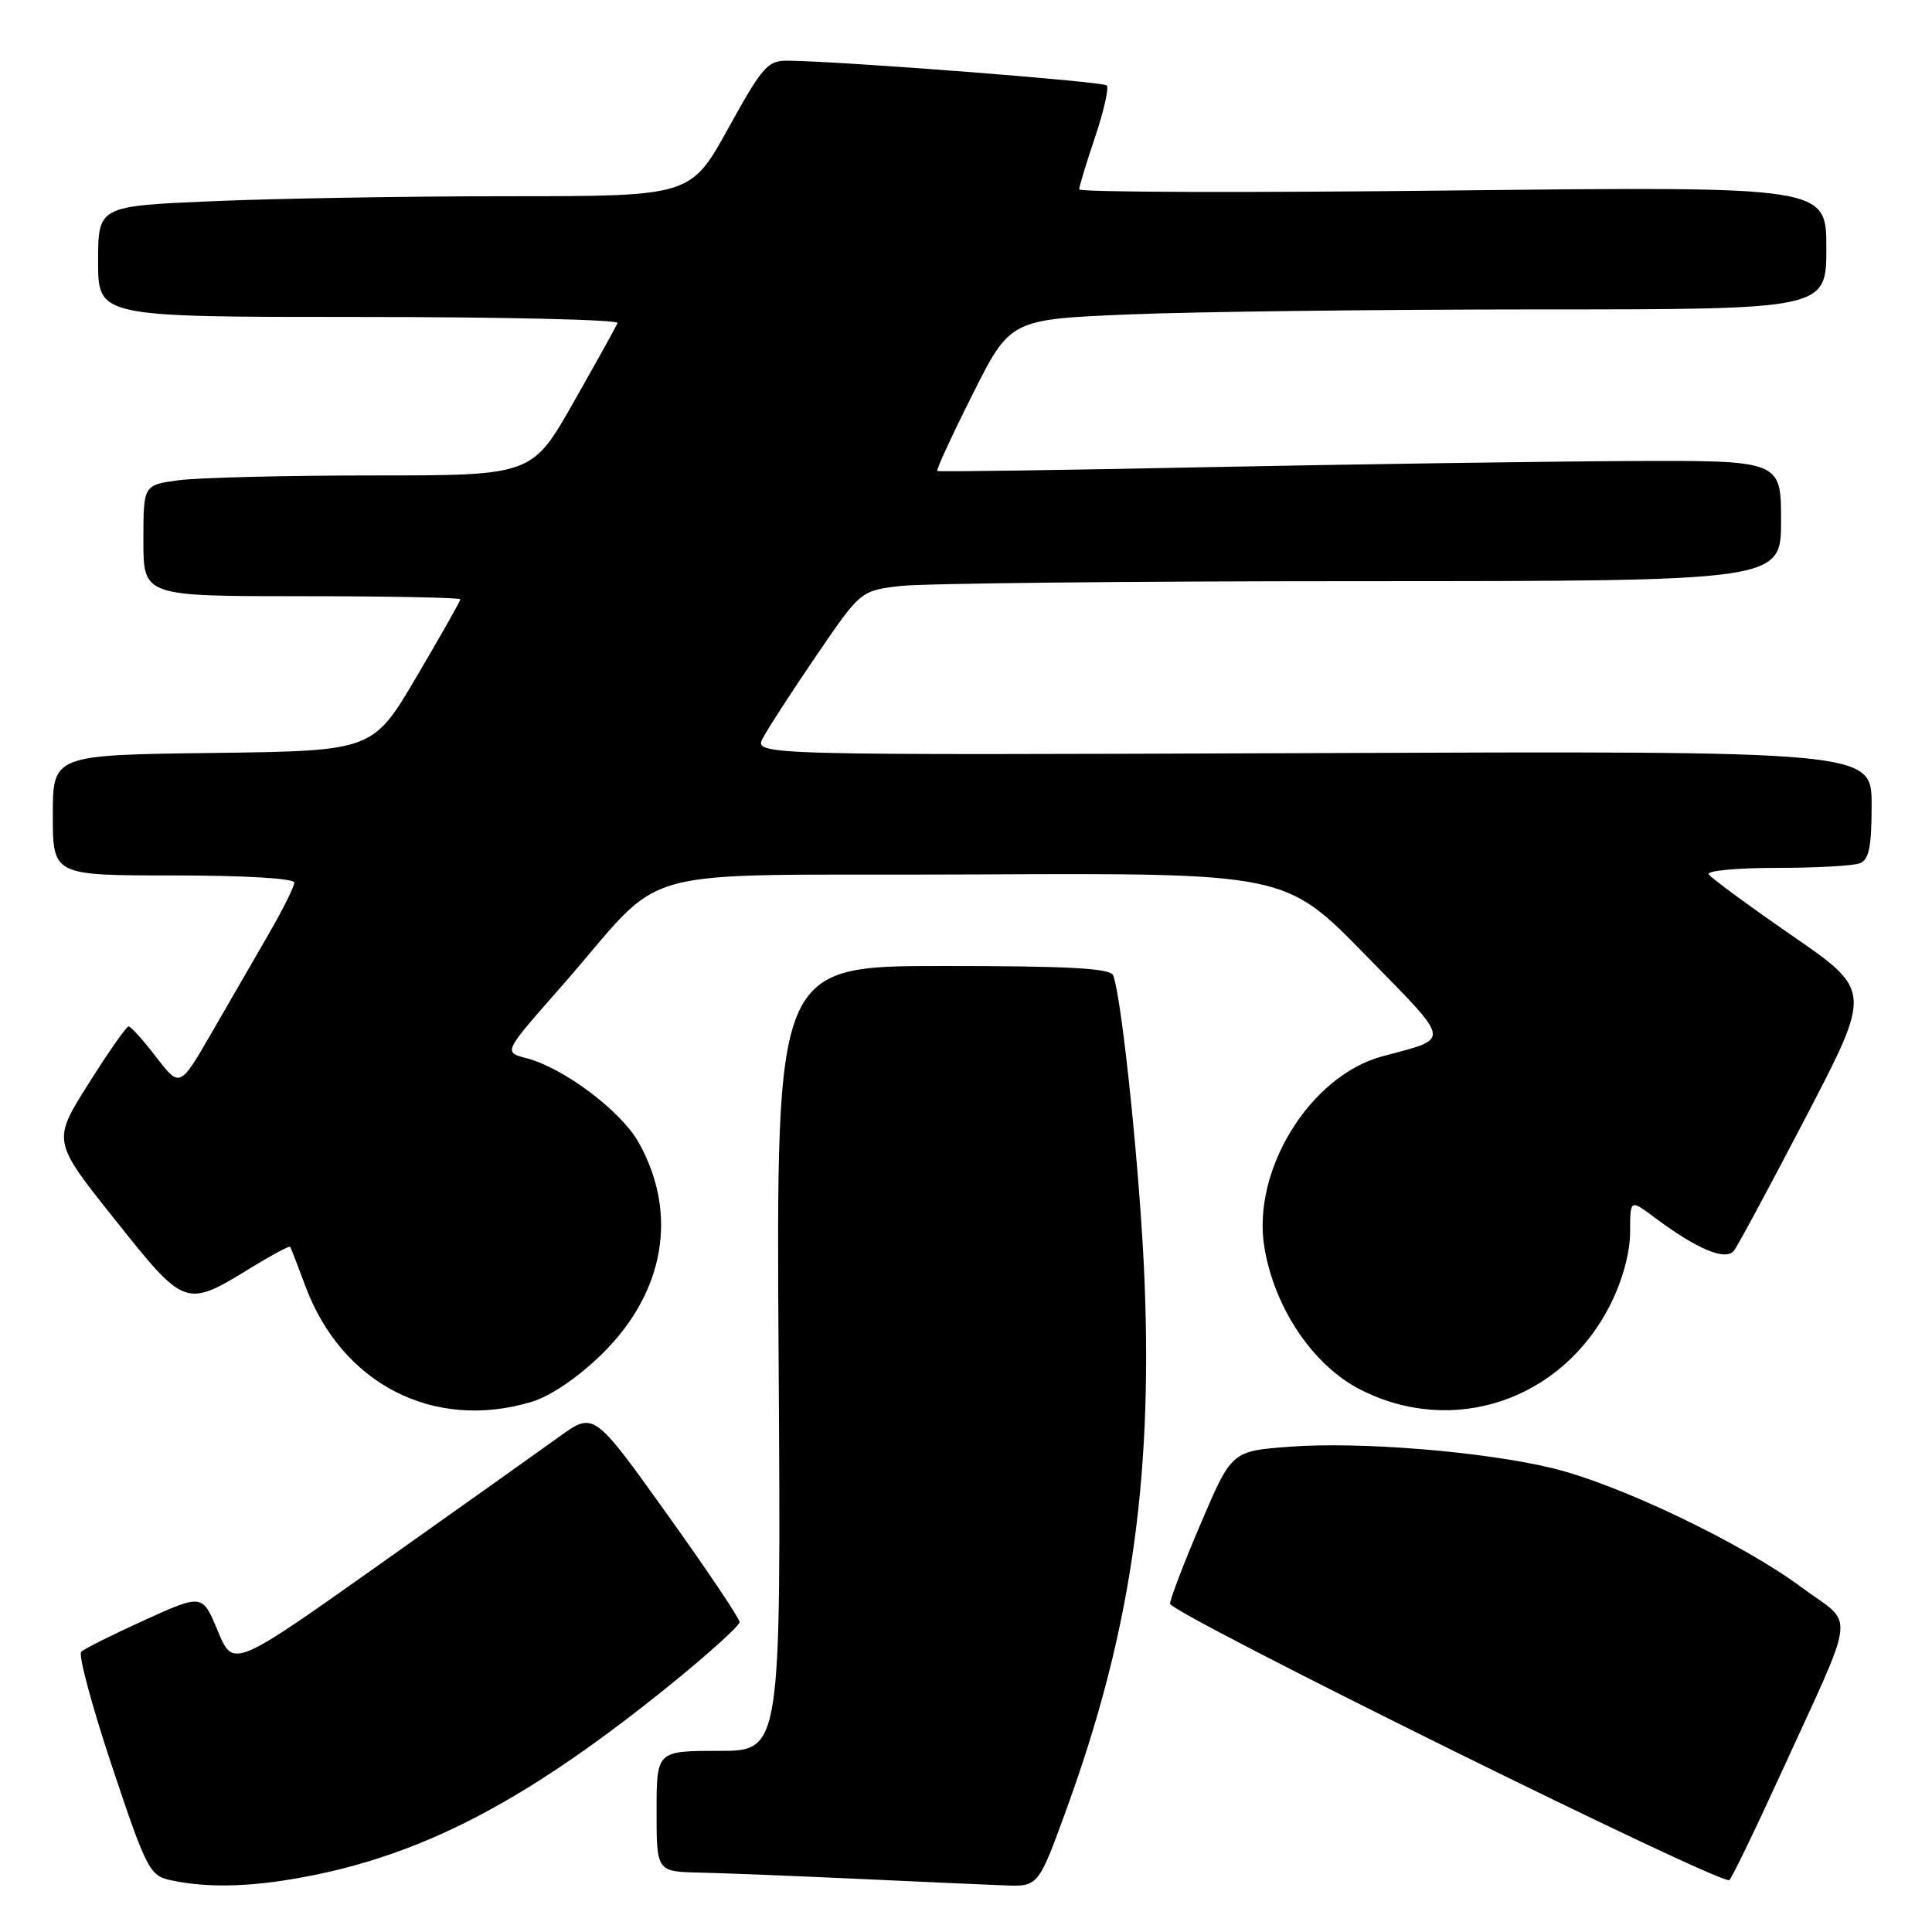 <?xml version="1.0" encoding="UTF-8" standalone="no"?>
<!DOCTYPE svg PUBLIC "-//W3C//DTD SVG 1.1//EN" "http://www.w3.org/Graphics/SVG/1.1/DTD/svg11.dtd" >
<svg xmlns="http://www.w3.org/2000/svg" xmlns:xlink="http://www.w3.org/1999/xlink" version="1.1" viewBox="0 0 256 256">
 <g >
 <path fill="currentColor"
d=" M 41.79 248.42 C 57.01 245.29 70.43 238.11 88.75 223.29 C 93.84 219.17 98.00 215.41 98.00 214.93 C 98.00 214.45 93.65 207.98 88.34 200.56 C 78.68 187.06 78.68 187.06 74.09 190.38 C 71.57 192.20 60.82 199.84 50.20 207.36 C 30.90 221.03 30.90 221.03 28.86 216.11 C 26.82 211.20 26.82 211.20 19.16 214.67 C 14.95 216.58 11.17 218.47 10.76 218.87 C 10.35 219.26 12.19 226.09 14.84 234.04 C 19.40 247.69 19.84 248.54 22.59 249.13 C 27.79 250.26 33.93 250.03 41.79 248.42 Z  M 141.31 239.75 C 149.74 216.57 152.70 196.62 151.67 170.00 C 151.13 156.23 148.72 132.62 147.51 129.25 C 147.17 128.30 141.73 128.00 124.95 128.00 C 102.84 128.00 102.84 128.00 103.17 180.00 C 103.50 232.00 103.50 232.00 95.25 232.00 C 87.00 232.00 87.00 232.00 87.00 240.00 C 87.00 248.00 87.00 248.00 92.75 248.13 C 95.91 248.20 105.25 248.57 113.50 248.95 C 121.75 249.33 130.54 249.73 133.04 249.82 C 137.58 250.00 137.58 250.00 141.31 239.75 Z  M 235.52 236.00 C 246.25 212.53 245.86 215.64 238.72 210.33 C 230.89 204.51 214.58 196.70 205.78 194.56 C 196.68 192.34 180.17 190.99 170.85 191.70 C 163.20 192.28 163.20 192.28 159.10 201.89 C 156.84 207.18 155.02 211.95 155.04 212.50 C 155.10 213.78 228.28 249.95 229.15 249.12 C 229.51 248.78 232.37 242.88 235.52 236.00 Z  M 70.38 185.77 C 72.90 185.02 76.50 182.59 79.66 179.52 C 88.06 171.33 89.92 160.86 84.64 151.41 C 82.30 147.21 74.68 141.49 69.74 140.21 C 66.71 139.43 66.71 139.43 74.10 131.04 C 89.09 114.05 81.69 116.09 128.90 115.87 C 170.31 115.67 170.31 115.67 180.88 126.49 C 192.51 138.39 192.36 137.49 183.16 139.97 C 173.58 142.55 165.84 155.09 167.54 165.29 C 168.87 173.33 174.00 180.94 180.24 184.12 C 192.63 190.44 207.08 185.50 213.42 172.78 C 215.01 169.60 216.00 165.93 216.00 163.25 C 216.00 158.90 216.00 158.90 219.25 161.33 C 224.86 165.53 228.66 167.12 229.76 165.72 C 230.28 165.05 234.60 157.02 239.36 147.88 C 248.01 131.26 248.01 131.26 237.47 123.98 C 231.68 119.98 226.70 116.32 226.41 115.85 C 226.12 115.38 230.15 115.00 235.36 115.00 C 240.57 115.00 245.55 114.73 246.42 114.39 C 247.66 113.92 248.00 112.23 248.00 106.64 C 248.00 99.50 248.00 99.50 173.95 99.79 C 99.89 100.07 99.89 100.07 101.09 97.79 C 101.75 96.53 104.93 91.62 108.16 86.89 C 114.03 78.28 114.03 78.28 119.27 77.65 C 122.14 77.30 149.59 77.01 180.25 77.01 C 236.00 77.00 236.00 77.00 236.00 69.00 C 236.00 61.00 236.00 61.00 215.75 61.09 C 204.61 61.15 179.53 61.51 160.00 61.90 C 140.47 62.30 124.36 62.53 124.19 62.41 C 124.02 62.30 126.12 57.73 128.87 52.26 C 133.86 42.32 133.86 42.32 149.68 41.66 C 158.38 41.30 182.71 41.01 203.75 41.00 C 242.00 41.00 242.00 41.00 242.00 32.85 C 242.00 24.70 242.00 24.70 192.50 25.24 C 165.27 25.55 143.00 25.48 143.00 25.09 C 143.00 24.70 143.95 21.58 145.11 18.14 C 146.27 14.70 146.96 11.63 146.65 11.32 C 146.14 10.80 111.99 8.15 104.49 8.04 C 101.72 8.00 101.08 8.72 96.50 17.00 C 91.52 26.00 91.52 26.00 67.42 26.00 C 54.16 26.00 36.50 26.30 28.16 26.66 C 13.00 27.31 13.00 27.31 13.00 34.66 C 13.00 42.00 13.00 42.00 47.58 42.00 C 66.60 42.00 82.02 42.36 81.83 42.80 C 81.65 43.25 79.03 47.97 76.00 53.30 C 70.50 63.00 70.50 63.00 49.39 63.00 C 37.78 63.00 26.19 63.29 23.64 63.64 C 19.00 64.27 19.00 64.27 19.00 71.64 C 19.00 79.00 19.00 79.00 40.00 79.00 C 51.55 79.00 61.00 79.19 61.00 79.41 C 61.00 79.64 58.39 84.25 55.20 89.66 C 49.41 99.50 49.41 99.50 28.20 99.77 C 7.00 100.04 7.00 100.04 7.00 108.02 C 7.00 116.00 7.00 116.00 23.00 116.00 C 32.40 116.00 39.00 116.39 39.00 116.95 C 39.00 117.47 37.49 120.50 35.64 123.70 C 33.80 126.89 30.39 132.79 28.06 136.82 C 23.83 144.14 23.83 144.14 20.70 140.07 C 18.98 137.83 17.33 136.00 17.04 136.01 C 16.74 136.01 14.35 139.43 11.72 143.61 C 6.93 151.20 6.93 151.20 15.22 161.59 C 24.58 173.34 24.54 173.33 33.38 167.91 C 36.06 166.27 38.34 165.05 38.45 165.21 C 38.56 165.37 39.46 167.71 40.46 170.40 C 45.28 183.38 57.45 189.63 70.38 185.77 Z "/>
</g>
</svg>